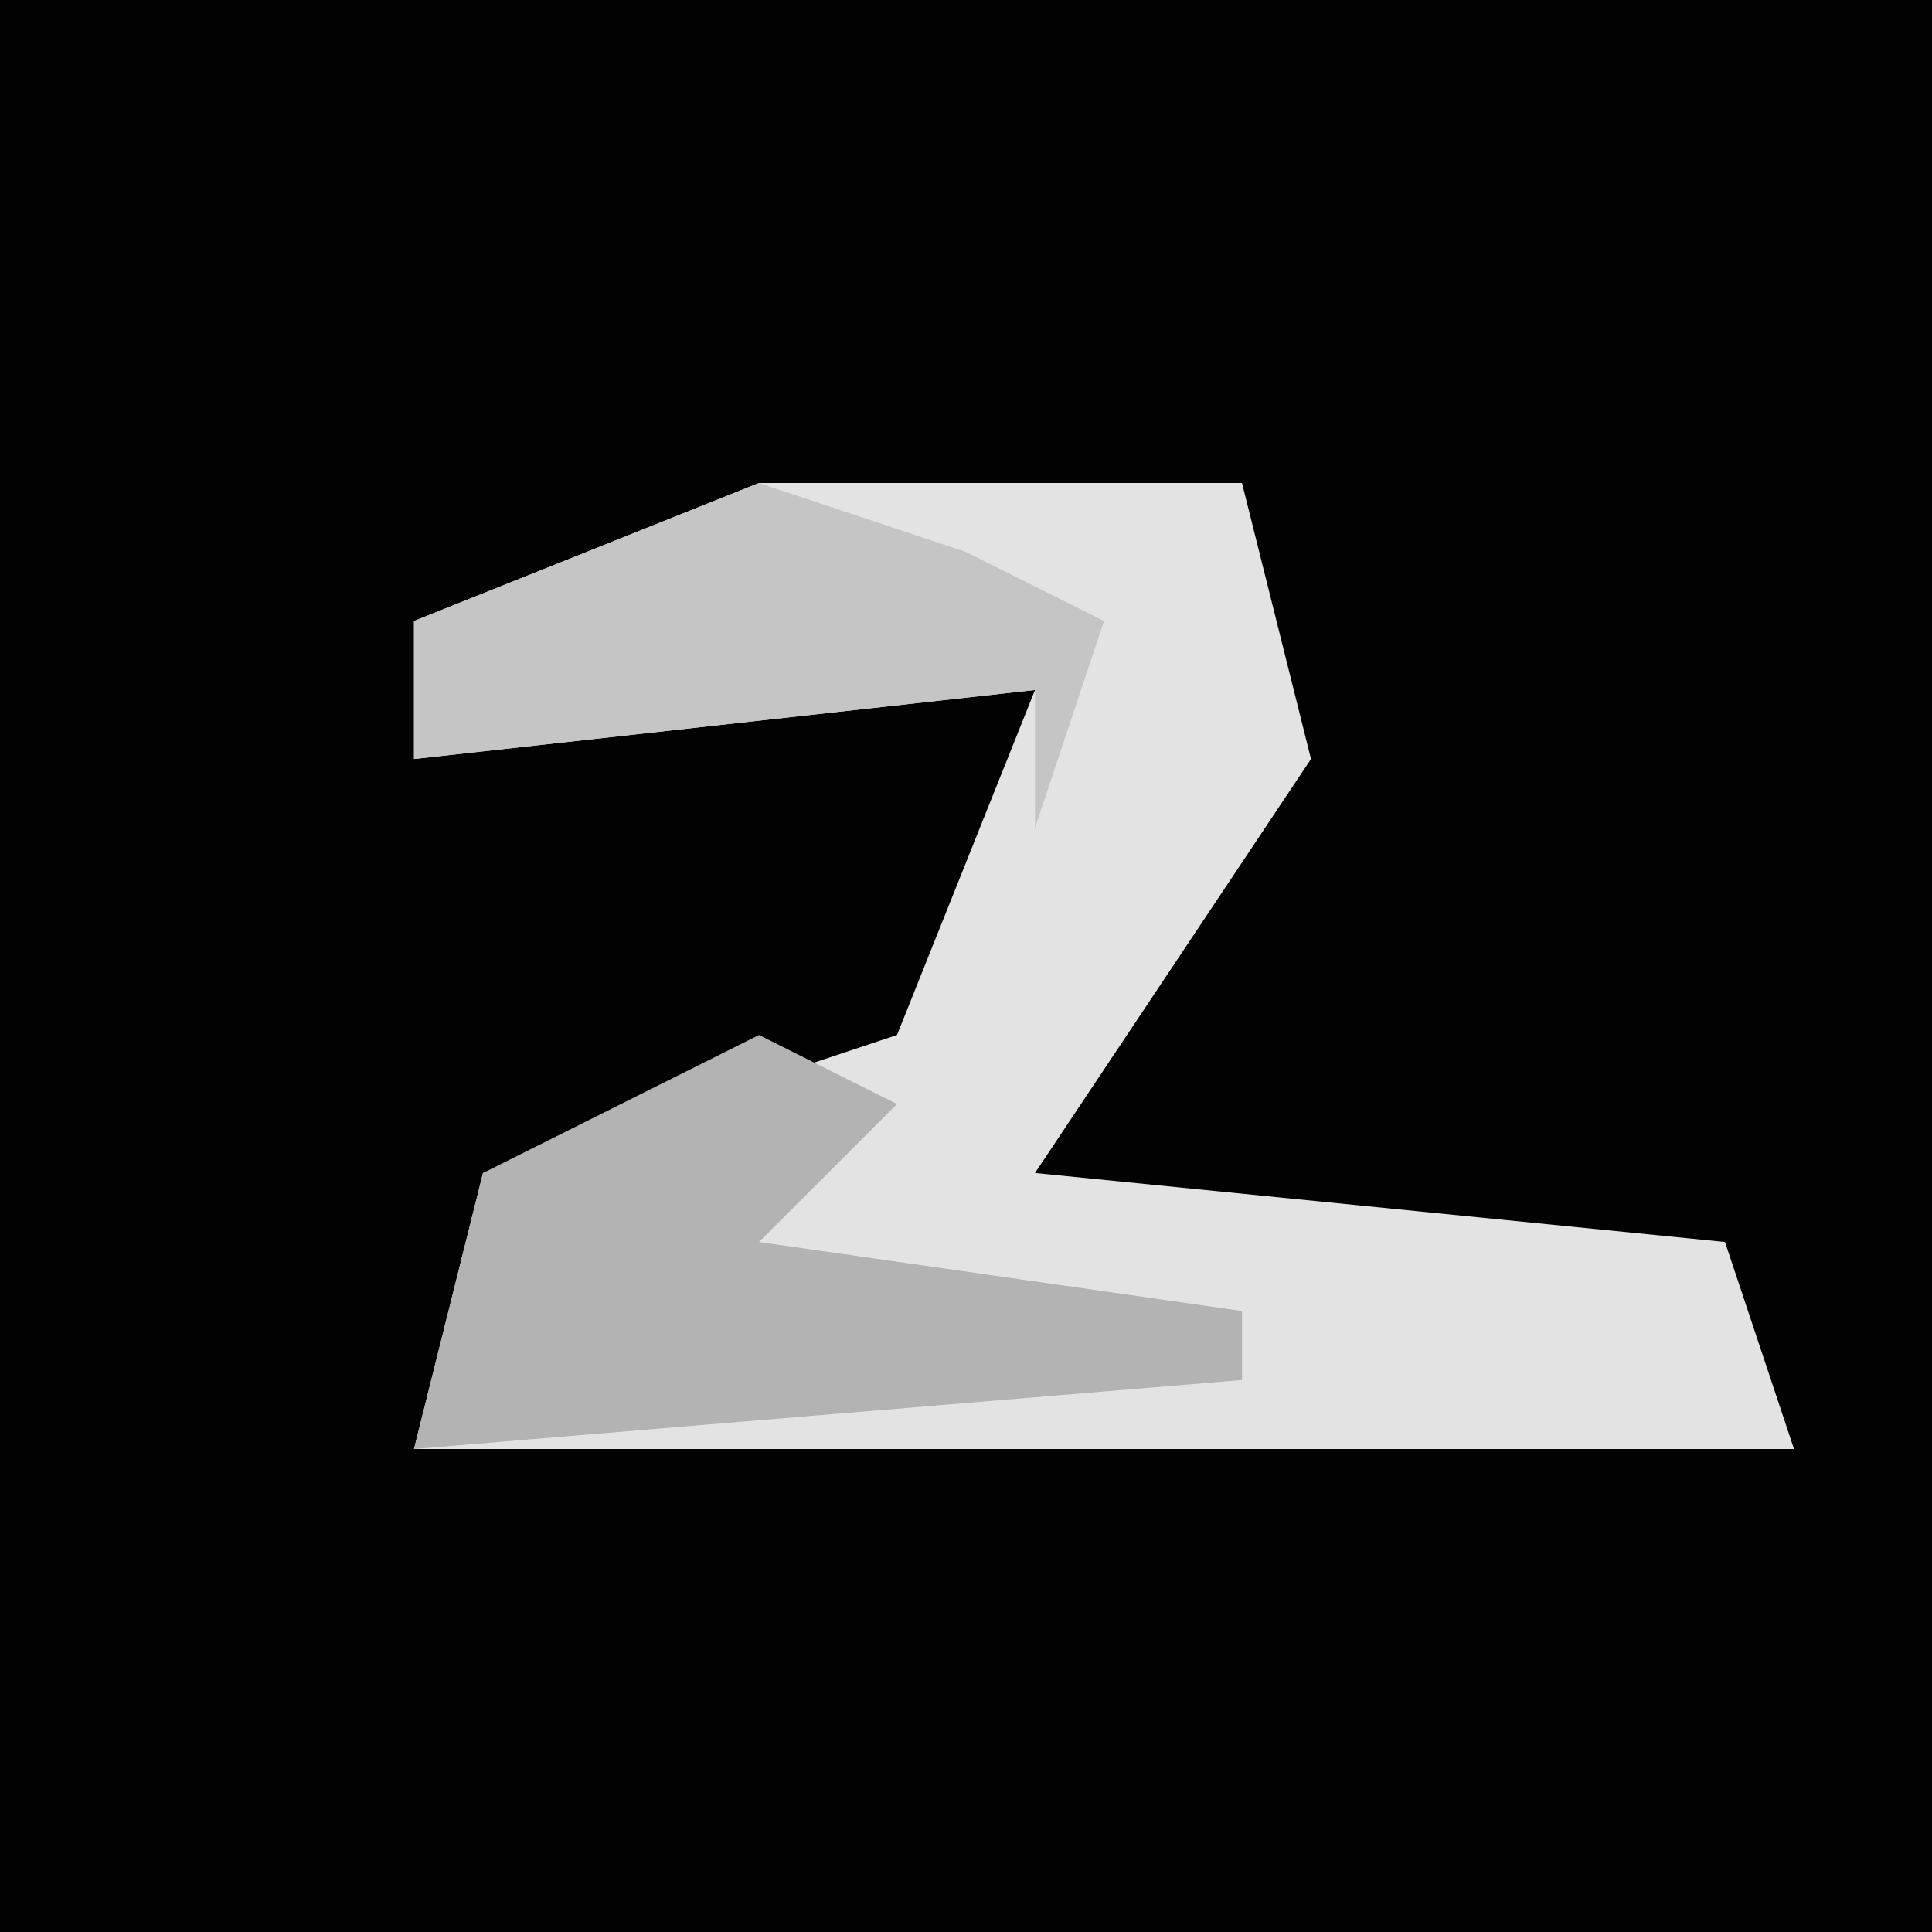 <?xml version="1.0" encoding="UTF-8"?>
<svg version="1.1" xmlns="http://www.w3.org/2000/svg" width="28" height="28">
<path d="M0,0 L28,0 L28,28 L0,28 Z " fill="#020202" transform="translate(0,0)"/>
<path d="M0,0 L7,0 L8,4 L4,10 L14,11 L15,14 L-5,14 L-4,10 L2,8 L4,3 L-5,4 L-5,2 Z " fill="#E3E3E3" transform="translate(11,7)"/>
<path d="M0,0 L2,1 L0,3 L7,4 L7,5 L-5,6 L-4,2 Z " fill="#B3B3B3" transform="translate(11,15)"/>
<path d="M0,0 L3,1 L5,2 L4,5 L4,3 L-5,4 L-5,2 Z " fill="#C5C5C5" transform="translate(11,7)"/>
</svg>
